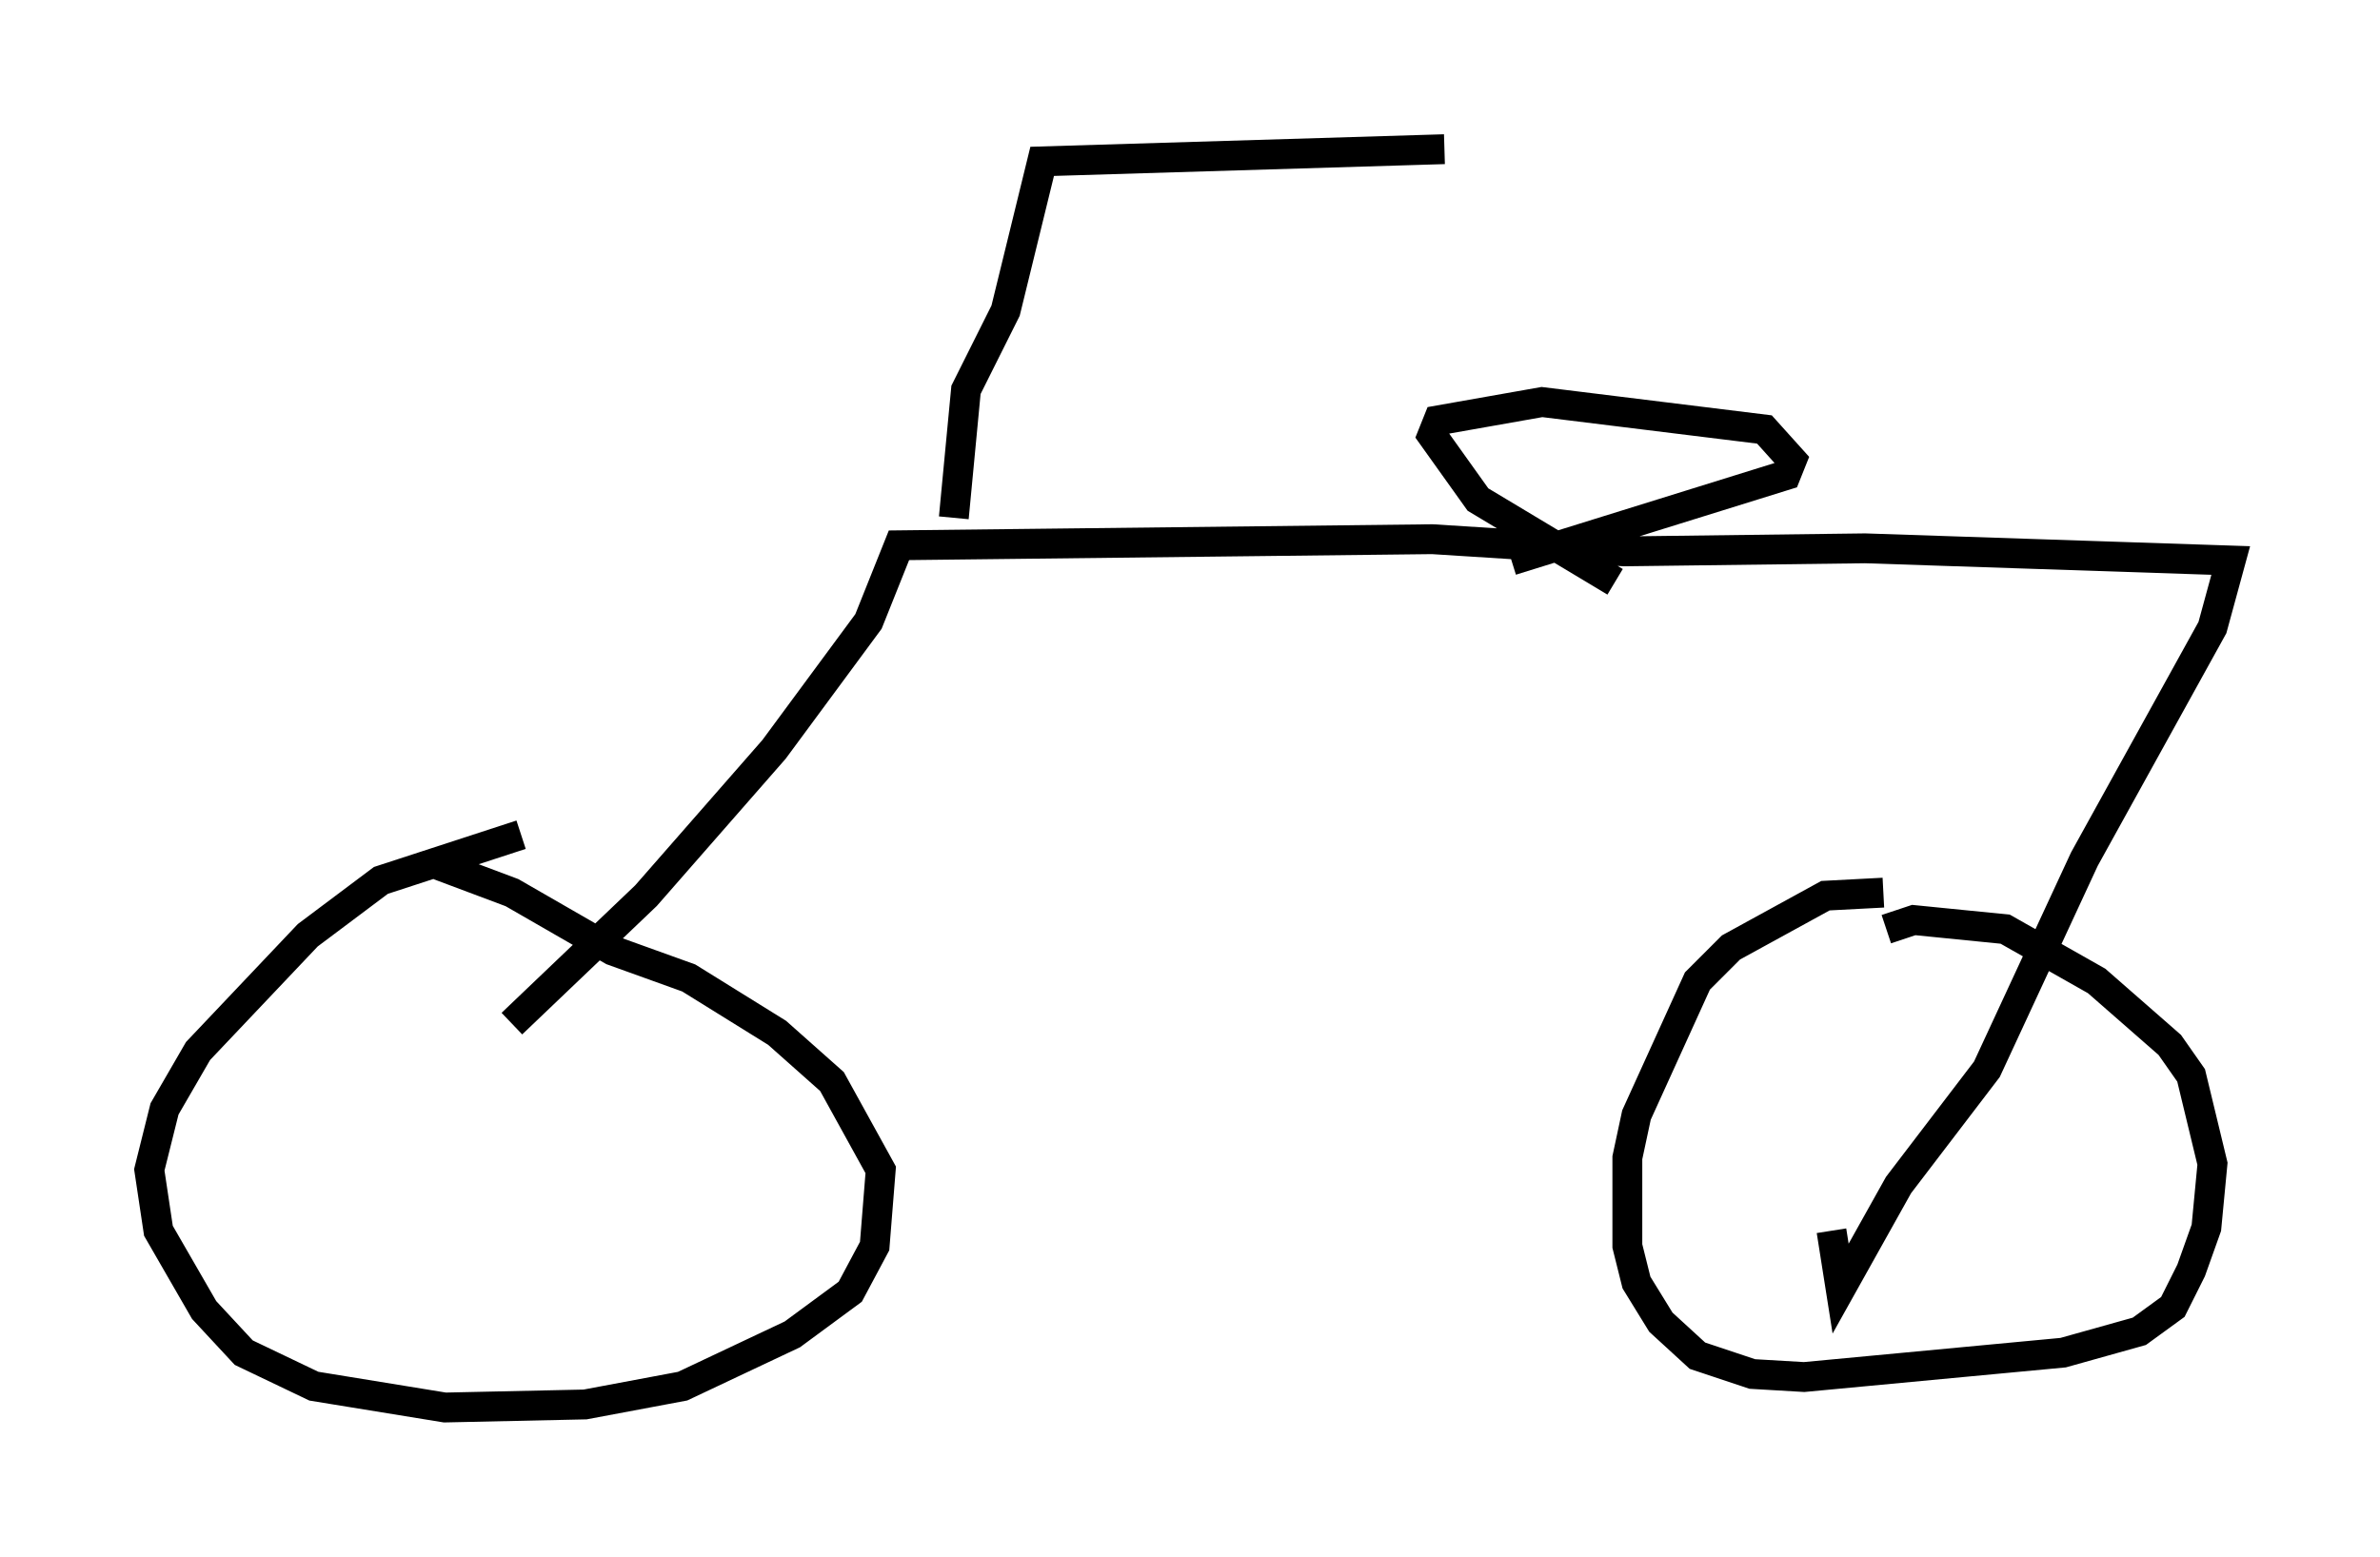 <?xml version="1.0" encoding="utf-8" ?>
<svg baseProfile="full" height="52.161" version="1.1" width="79.724" xmlns="http://www.w3.org/2000/svg" xmlns:ev="http://www.w3.org/2001/xml-events" xmlns:xlink="http://www.w3.org/1999/xlink"><defs /><rect fill="white" height="52.161" width="79.724" x="0" y="0" /><path d="M18.986, 27.969 m-1.531, 0.0 l-4.696, 1.531 -2.45, 1.838 l-3.675, 3.879 -1.123, 1.94 l-0.51, 2.042 0.306, 2.042 l1.531, 2.654 1.327, 1.429 l2.348, 1.123 4.39, 0.715 l4.696, -0.102 3.267, -0.613 l3.675, -1.735 1.94, -1.429 l0.817, -1.531 0.204, -2.552 l-1.633, -2.96 -1.838, -1.633 l-2.96, -1.838 -2.552, -0.919 l-3.369, -1.94 -2.45, -0.919 m48.388, 0.919 l-1.94, 0.102 -3.165, 1.735 l-1.123, 1.123 -2.042, 4.492 l-0.306, 1.429 0.0, 2.96 l0.306, 1.225 0.817, 1.327 l1.225, 1.123 1.838, 0.613 l1.735, 0.102 8.677, -0.817 l2.552, -0.715 1.123, -0.817 l0.613, -1.225 0.51, -1.429 l0.204, -2.144 -0.715, -2.96 l-0.715, -1.021 -2.45, -2.144 l-3.063, -1.735 -3.063, -0.306 l-0.919, 0.306 m-46.04, 3.165 l4.492, -4.288 4.288, -4.9 l3.165, -4.288 1.021, -2.552 l17.865, -0.204 6.431, 0.408 l8.065, -0.102 12.25, 0.408 l-0.613, 2.246 -4.288, 7.758 l-3.267, 7.044 -2.96, 3.879 l-1.94, 3.471 -0.306, -1.94 m-29.4, -23.888 l0.408, -4.288 1.327, -2.654 l1.225, -5.002 13.475, -0.408 m5.717, 14.496 l-4.594, -2.756 -1.531, -2.144 l0.204, -0.51 3.471, -0.613 l7.452, 0.919 0.919, 1.021 l-0.204, 0.51 -9.188, 2.858 " fill="none" stroke="black" stroke-width="1" /></svg>